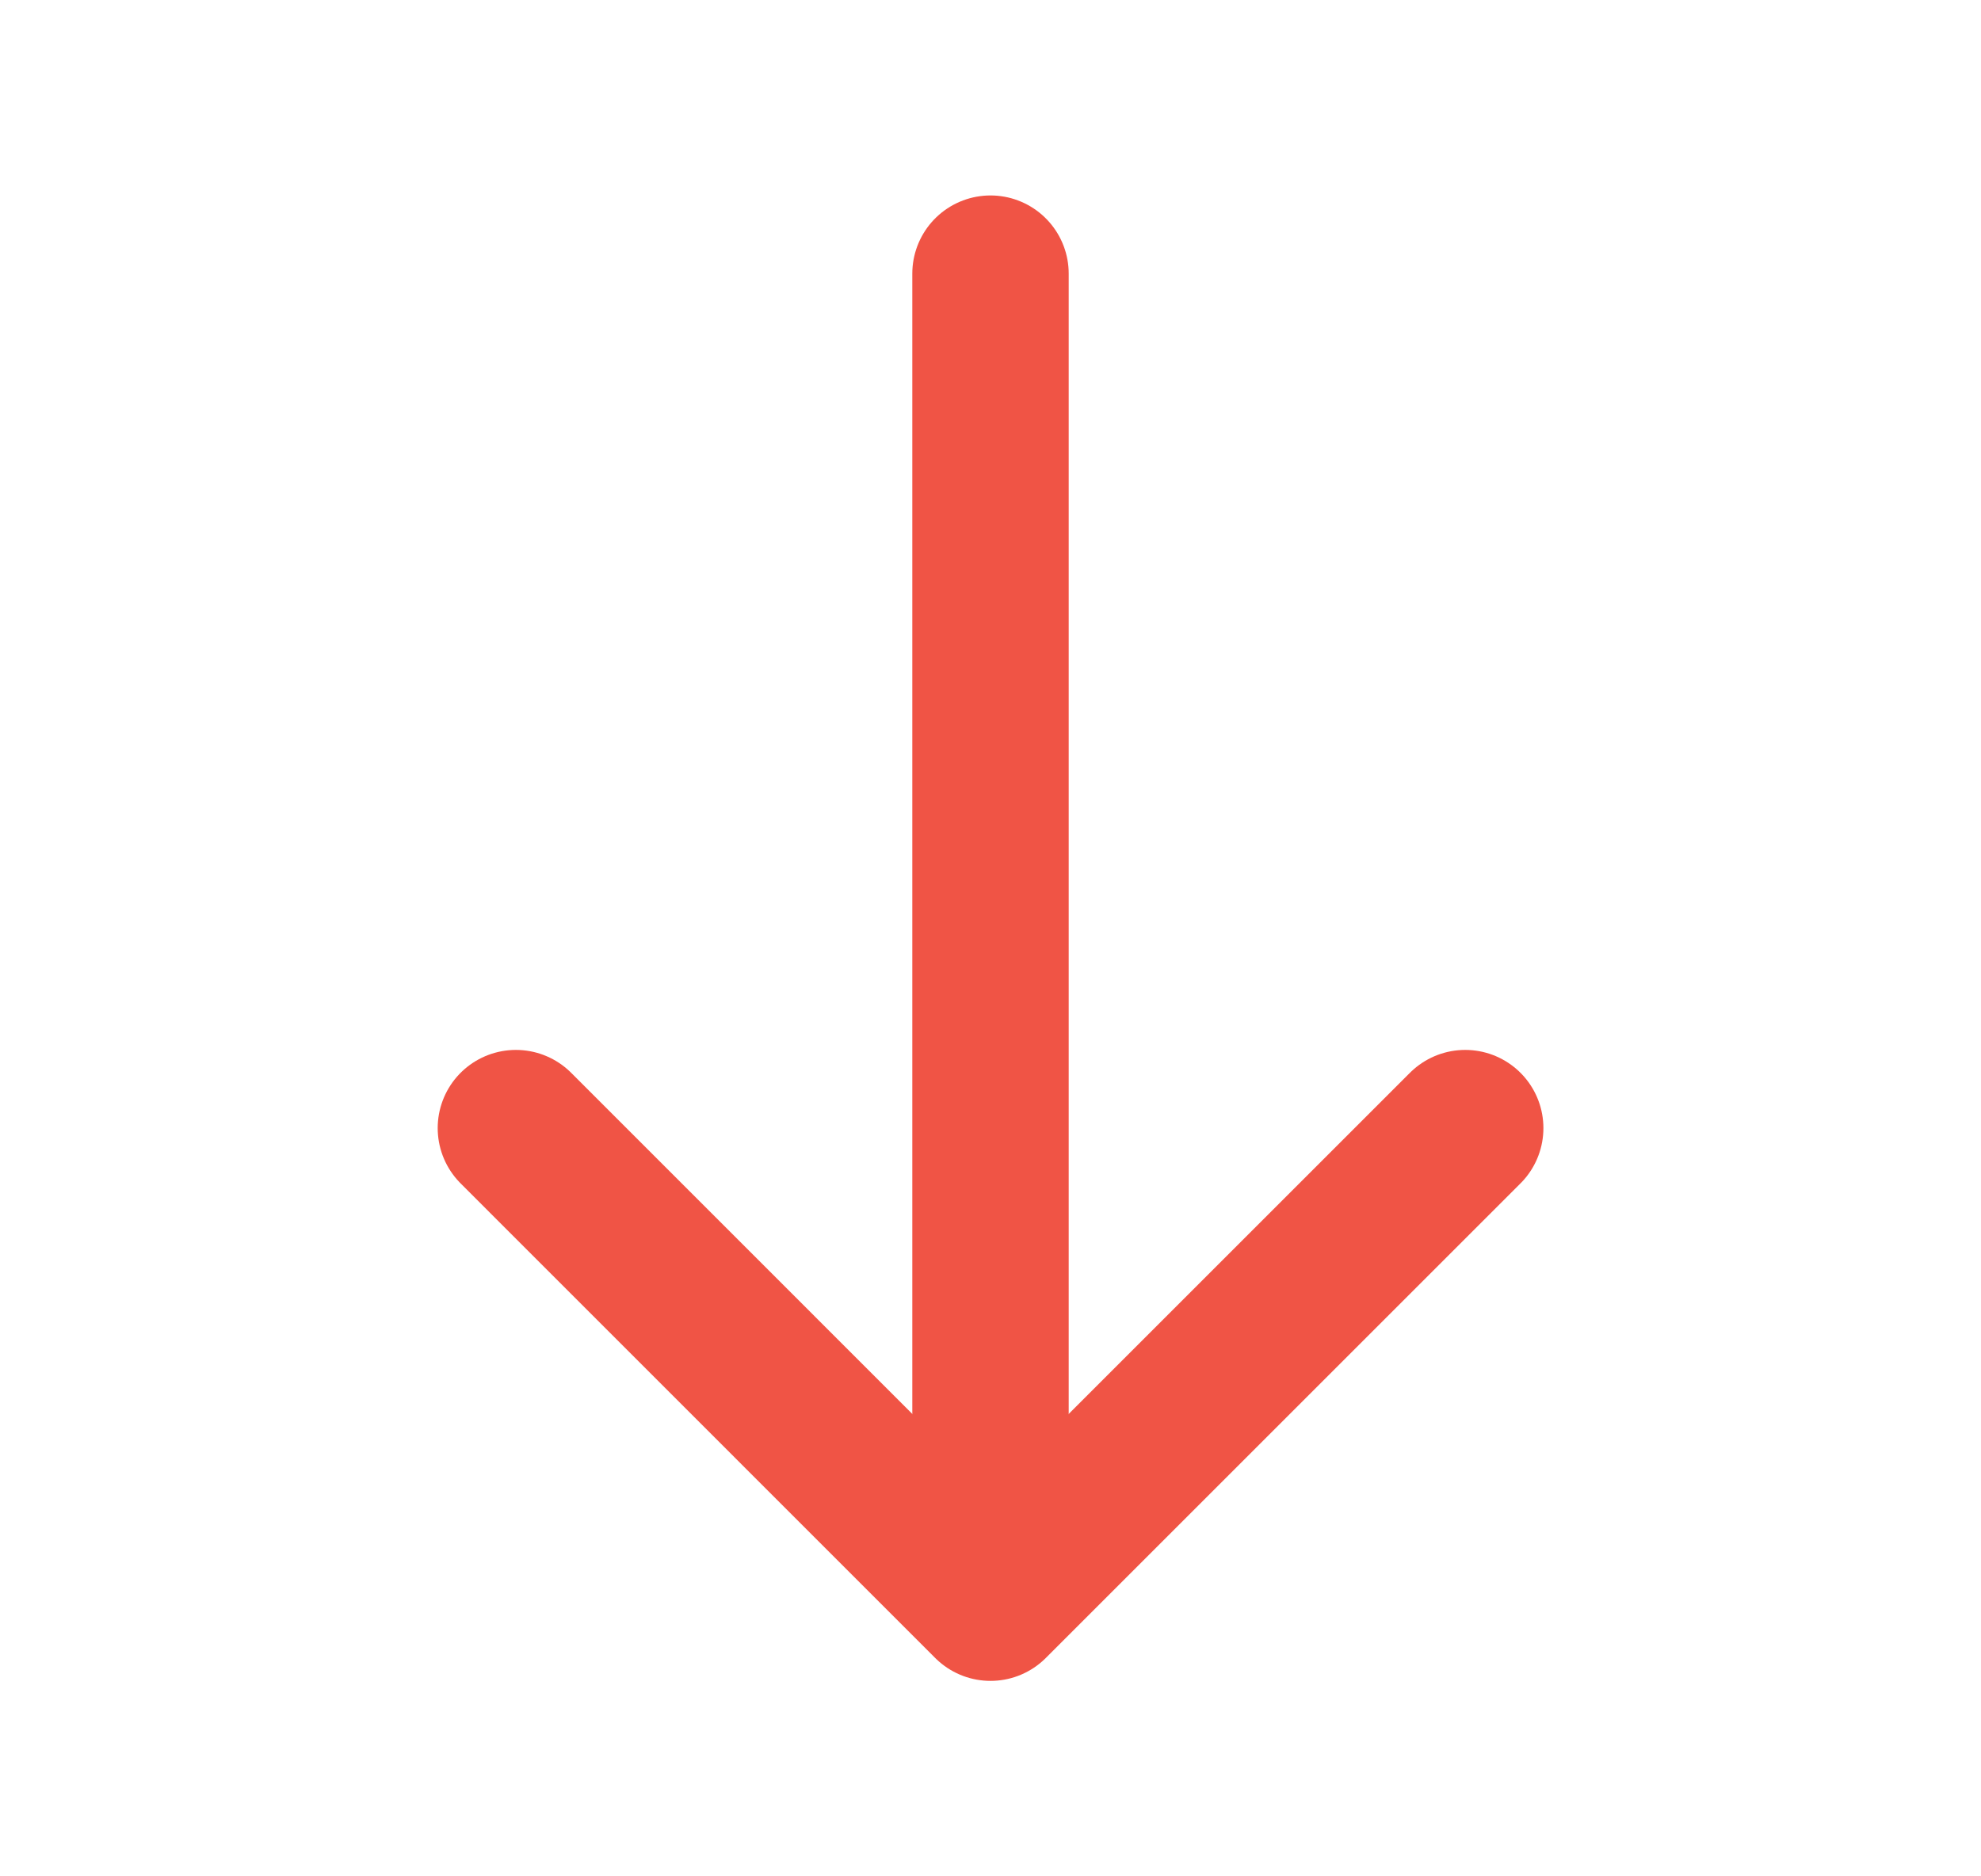 <svg xmlns="http://www.w3.org/2000/svg" stroke="#F05445" width="19" height="18" viewBox="0 0 19 18"
    fill="none">
    <path d="M14.053 10.822L9.5 15.375L4.948 10.822" stroke-width="1.5"
        stroke-miterlimit="10" stroke-linecap="round" stroke-linejoin="round" />
    <path d="M9.5 2.625L9.5 15.248" stroke-width="1.5" stroke-miterlimit="10"
        stroke-linecap="round" stroke-linejoin="round" />
</svg>